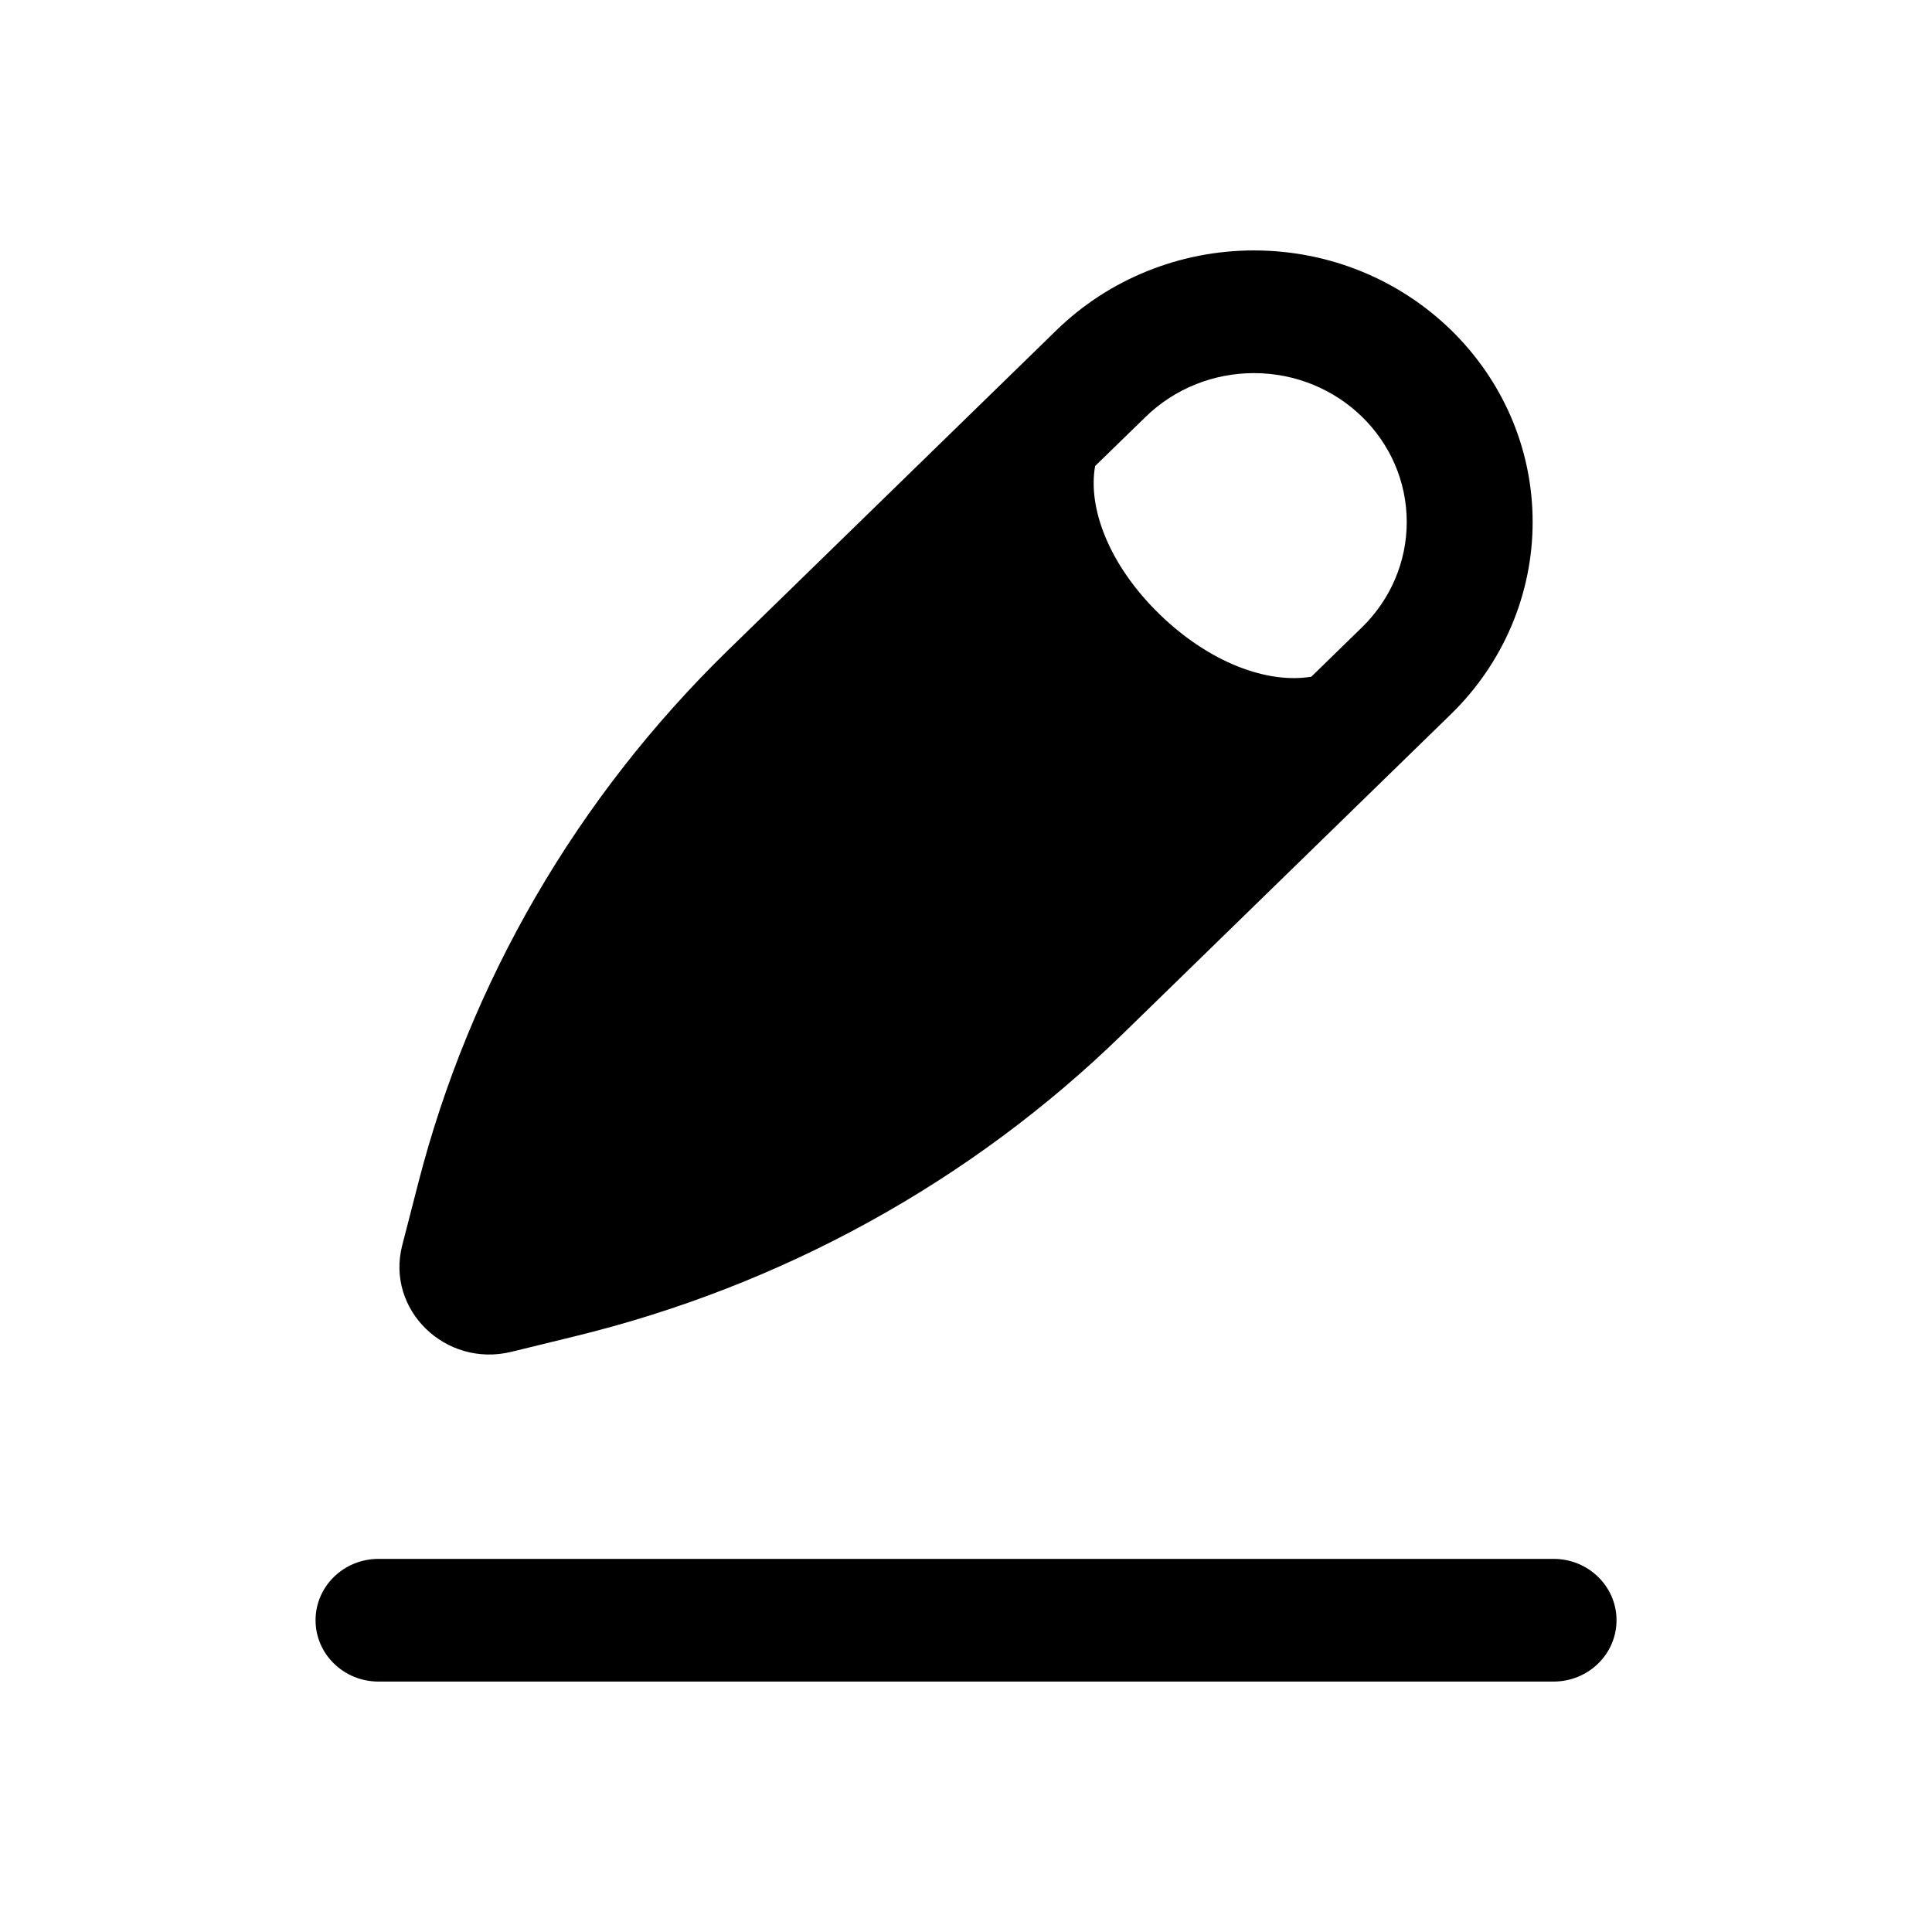 <svg width="24" height="24" viewBox="0 0 24 24" fill="none" xmlns="http://www.w3.org/2000/svg">
<path fill-rule="evenodd" clip-rule="evenodd" d="M15.576 3.111C14.658 3.111 13.777 3.467 13.127 4.099L9.043 8.078C7.168 9.906 5.837 12.195 5.194 14.703L4.996 15.472C4.792 16.27 5.533 16.992 6.352 16.793L7.141 16.6C9.715 15.973 12.065 14.677 13.941 12.85L18.025 8.871C18.674 8.238 19.039 7.38 19.039 6.485C19.039 4.622 17.488 3.111 15.576 3.111ZM14.402 7.628C15.027 8.237 15.752 8.497 16.29 8.406L16.919 7.793C17.275 7.446 17.475 6.976 17.475 6.485C17.475 5.463 16.625 4.635 15.576 4.635C15.072 4.635 14.589 4.83 14.233 5.177L13.604 5.789C13.511 6.313 13.777 7.019 14.402 7.628Z" fill="currentColor"/>
<path fill-rule="evenodd" clip-rule="evenodd" d="M3.92 20.127C3.92 19.706 4.27 19.365 4.702 19.365H19.299C19.731 19.365 20.081 19.706 20.081 20.127C20.081 20.548 19.731 20.889 19.299 20.889H4.702C4.27 20.889 3.92 20.548 3.92 20.127Z" fill="currentColor"/>
</svg>
